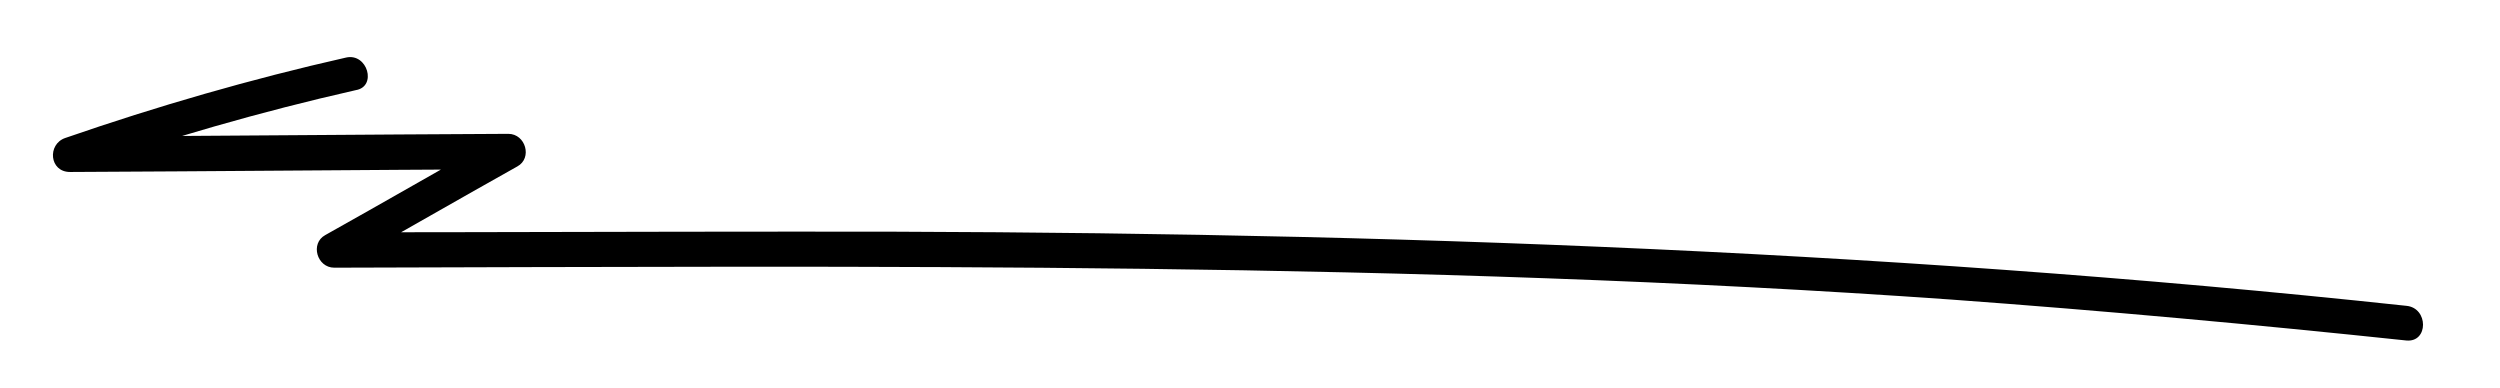 <?xml version="1.0" encoding="utf-8"?>
<!-- Generator: Adobe Illustrator 22.0.1, SVG Export Plug-In . SVG Version: 6.00 Build 0)  -->
<svg version="1.1" id="Слой_1" xmlns="http://www.w3.org/2000/svg" xmlns:xlink="http://www.w3.org/1999/xlink" x="0px" y="0px"
	 viewBox="0 0 360.5 56" style="enable-background:new 0 0 360.5 56;" xml:space="preserve">
<g>
	<g>
		<path d="M49.9,8.3c-13.7,3.1-27.2,7-40.5,11.6c-2.6,0.9-2.3,4.9,0.7,4.9c21.1-0.1,42.1-0.3,63.2-0.4c-0.4-1.6-0.8-3.1-1.3-4.7
			c-8.4,4.7-16.7,9.5-25.1,14.2c-2.2,1.2-1.2,4.7,1.3,4.7c77.8-0.2,155.5-0.9,233.2,4.6c21.9,1.6,43.8,3.6,65.6,5.9
			c3.2,0.3,3.2-4.7,0-5c-77.3-8.3-154.6-10.8-232.3-10.7c-22.2,0-44.4,0.1-66.5,0.1c0.4,1.6,0.8,3.1,1.3,4.7
			c8.4-4.7,16.7-9.5,25.1-14.2c2.2-1.2,1.2-4.7-1.3-4.7c-21.1,0.1-42.1,0.3-63.2,0.4c0.2,1.6,0.4,3.3,0.7,4.9
			c13.3-4.6,26.8-8.5,40.5-11.6C54.4,12.5,53,7.6,49.9,8.3L49.9,8.3z"/>
	</g>
</g>
</svg>
